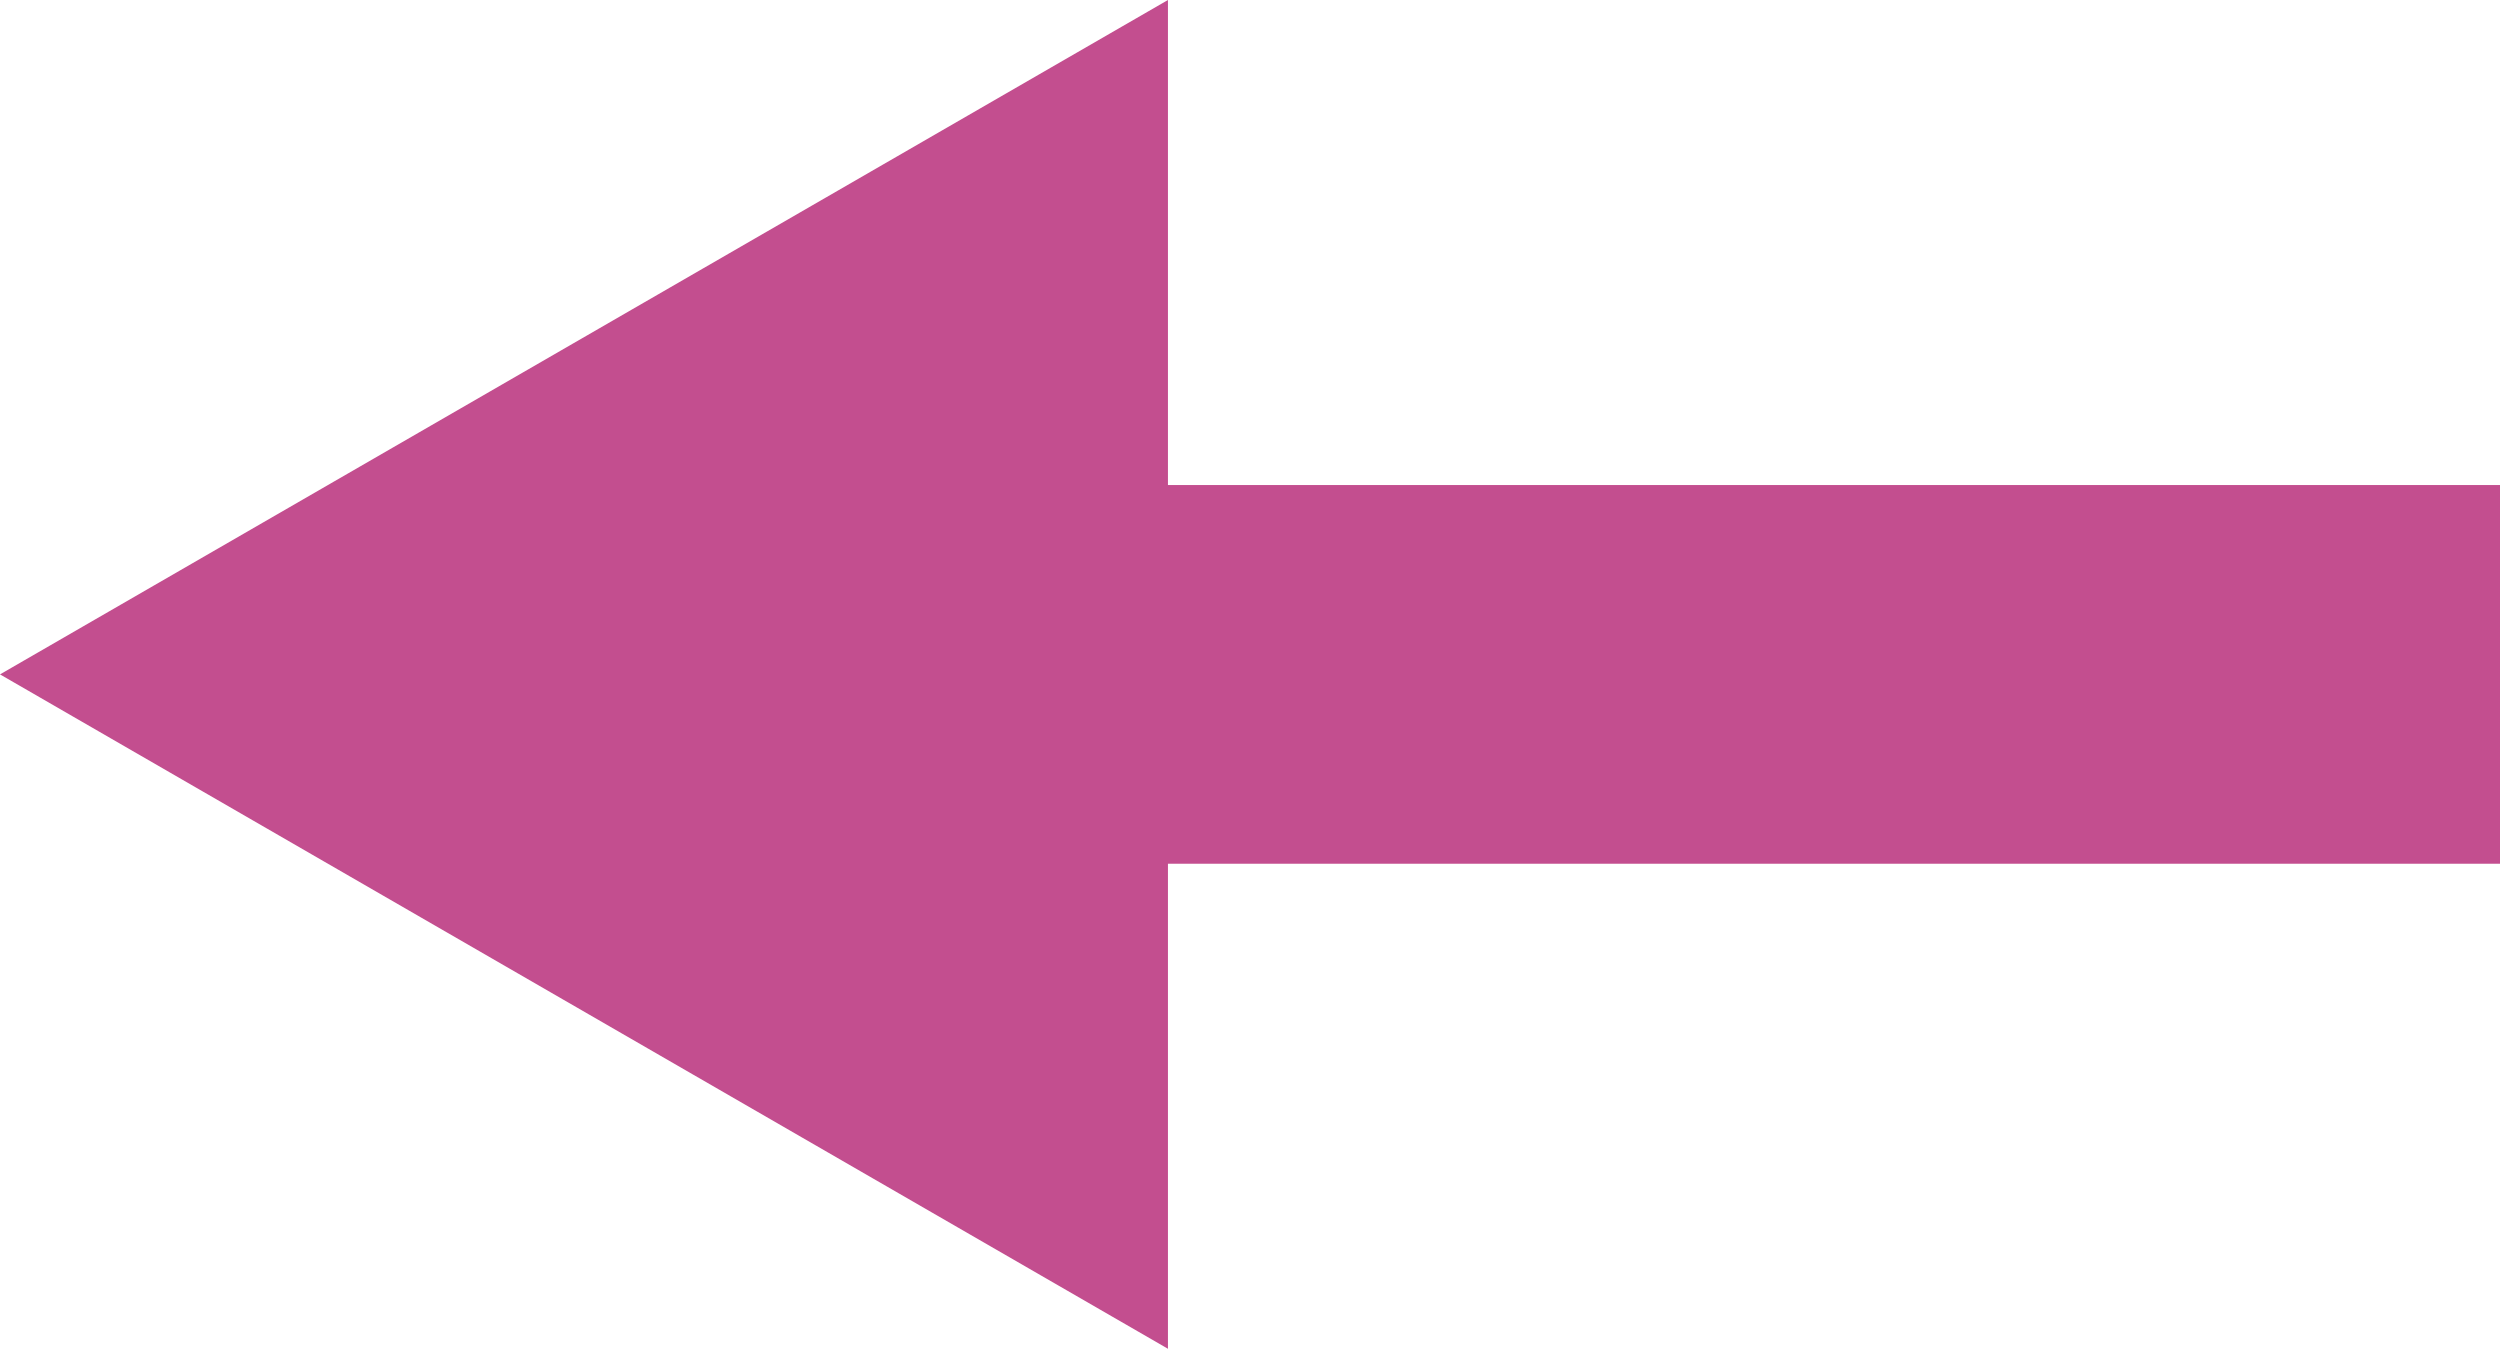 <?xml version="1.0" encoding="UTF-8"?>
<svg id="Layer_2" data-name="Layer 2" xmlns="http://www.w3.org/2000/svg" viewBox="0 0 79.22 42.74">
  <defs>
    <style>
      .cls-1, .cls-2 {
        fill: #c34e8f;
      }

      .cls-2 {
        stroke: #c34e8f;
        stroke-miterlimit: 10;
        stroke-width: 12px;
      }
    </style>
  </defs>
  <g id="Layer_1-2" data-name="Layer 1">
    <g>
      <line class="cls-2" x1="79.22" y1="21.37" x2="24.67" y2="21.37"/>
      <polygon class="cls-1" points="0 21.37 37.01 42.74 37.01 0 0 21.37"/>
    </g>
  </g>
</svg>